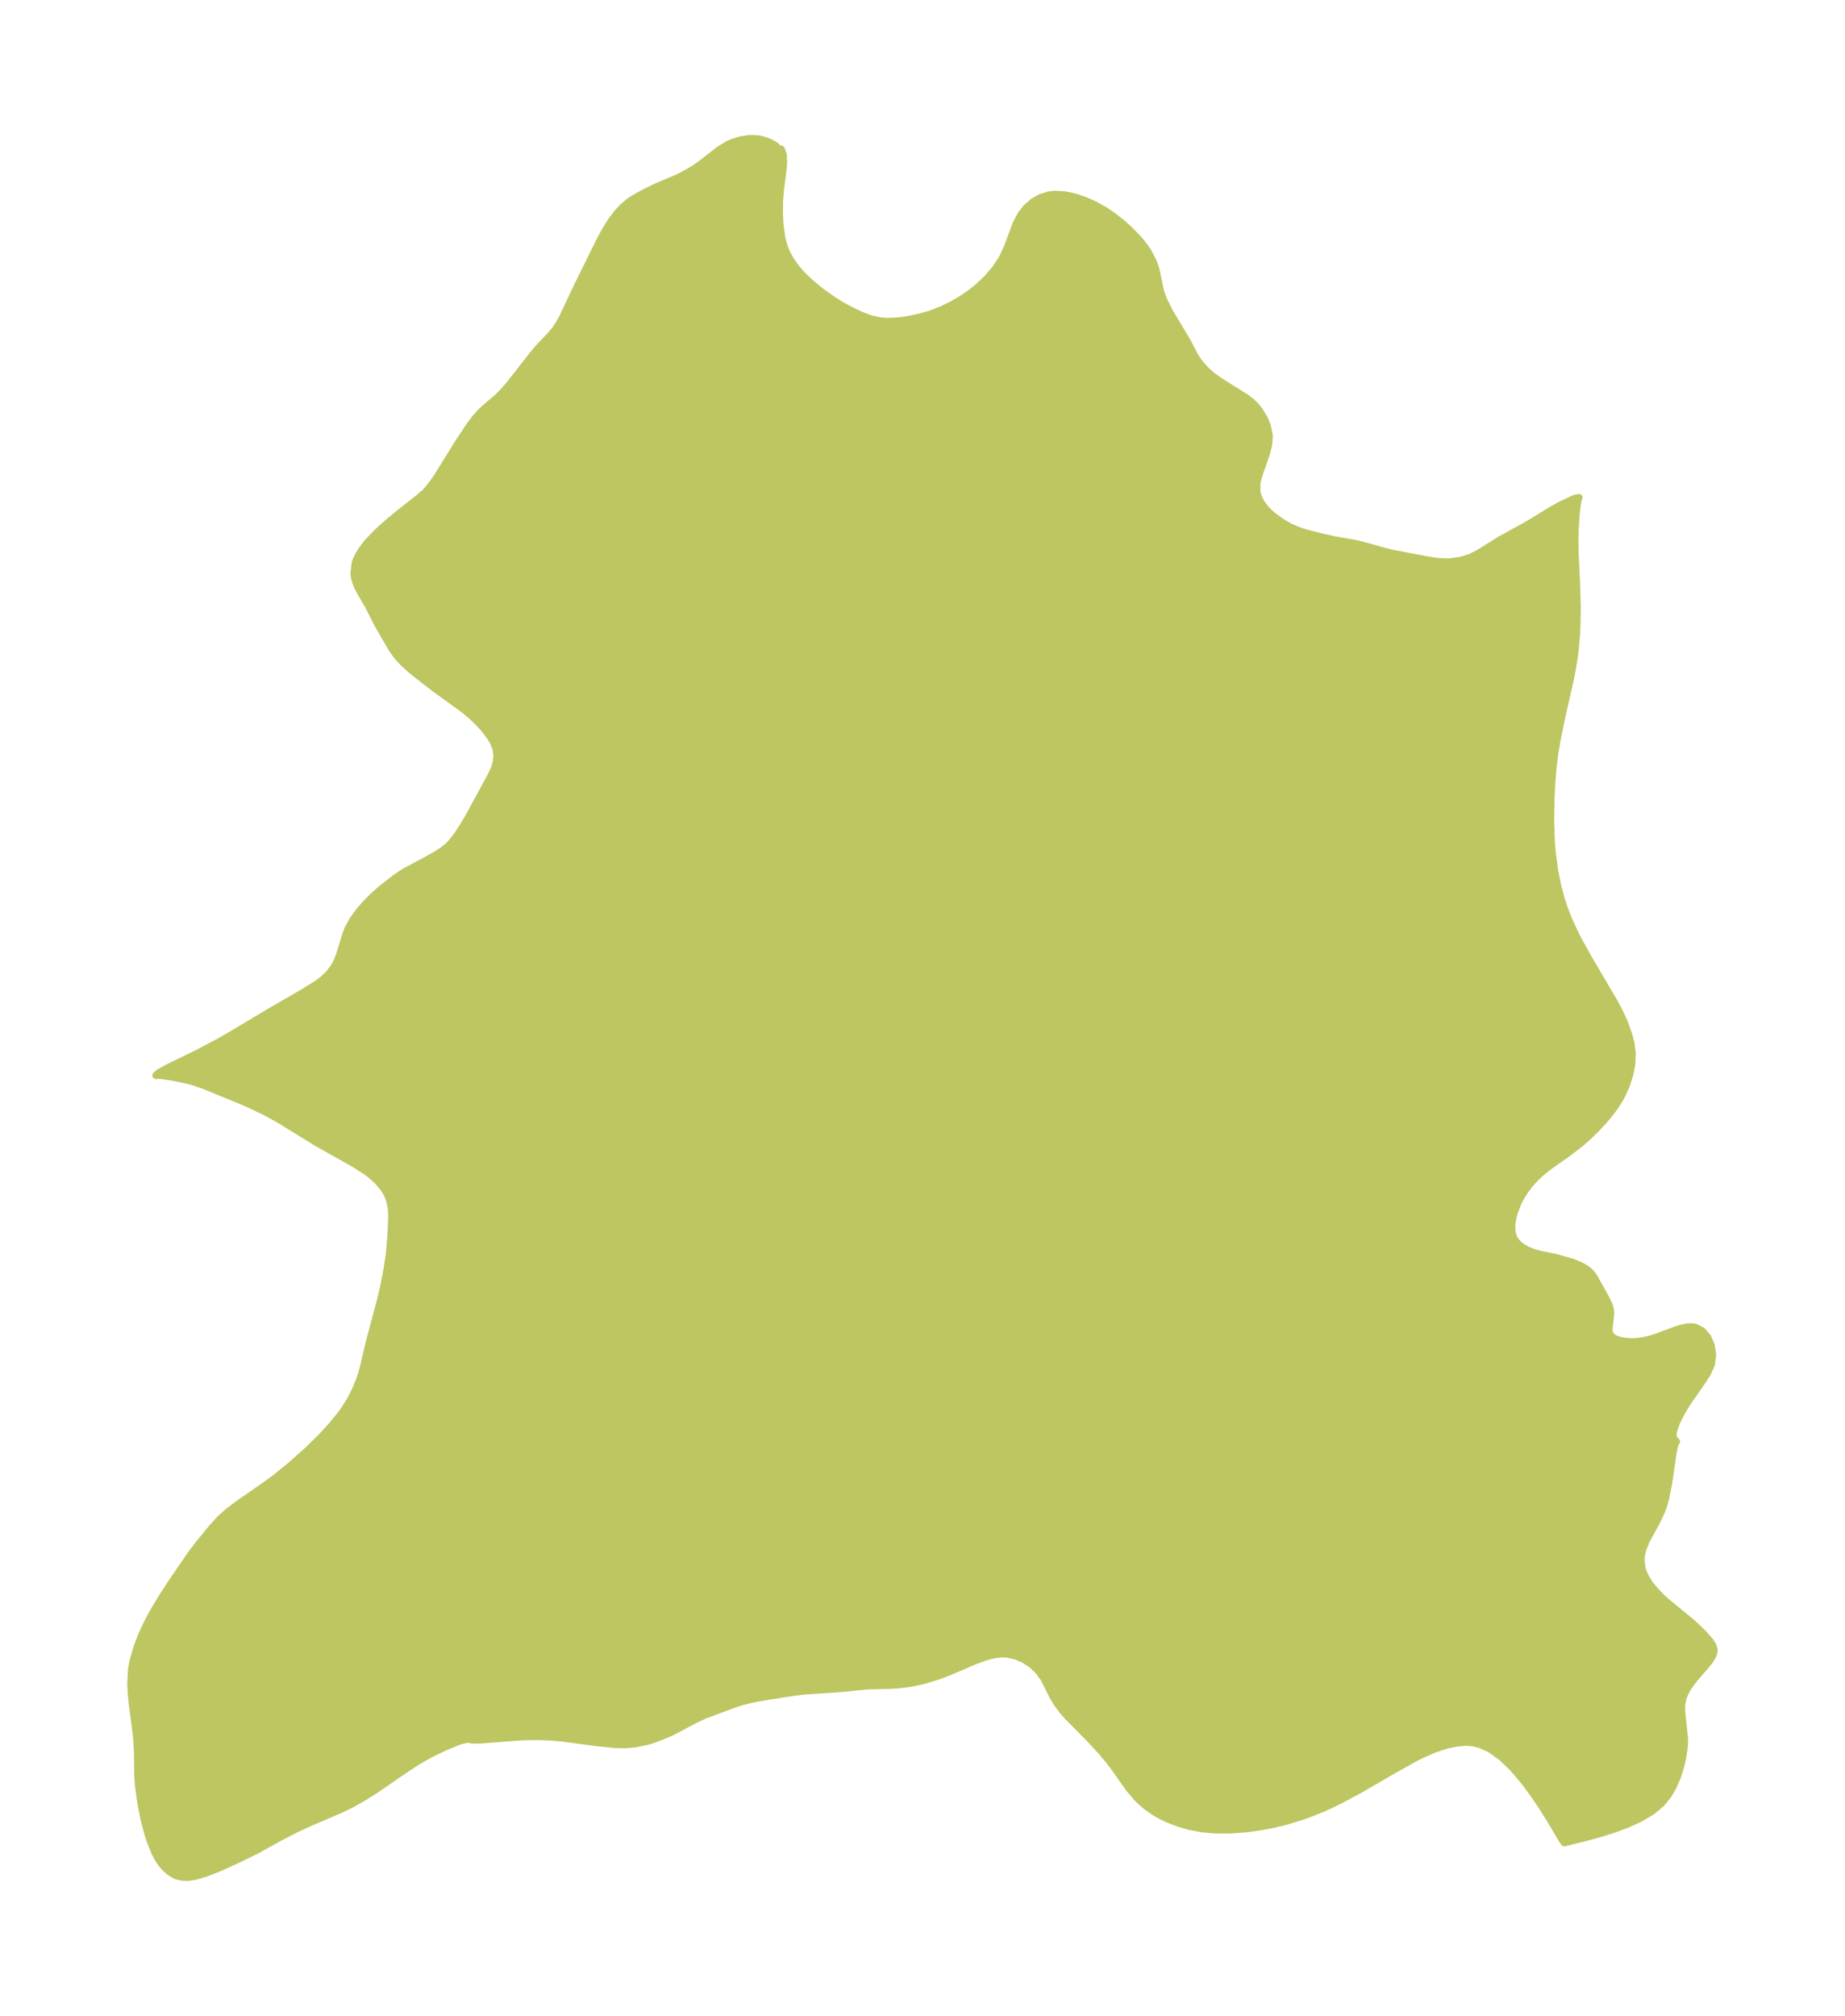 <?xml version="1.0" encoding="UTF-8"?>
<!DOCTYPE svg  PUBLIC '-//W3C//DTD SVG 1.1//EN'  'http://www.w3.org/Graphics/SVG/1.1/DTD/svg11.dtd'>
<svg width="256.77pt" height="280.51pt" version="1.1" viewBox="0 0 256.77 280.51" xmlns="http://www.w3.org/2000/svg" xmlns:xlink="http://www.w3.org/1999/xlink">
 <defs>
  <style type="text/css">*{stroke-linejoin: round; stroke-linecap: butt}</style>
 </defs>
 <g id="figure_1">
  <g id="patch_1">
   <path d="m0 280.51h256.77v-280.51h-256.77v280.51z" fill="none"/>
  </g>
  <g id="axes_1">
   <g id="PatchCollection_1">
    <defs>
     <path id="m55bf75dcfa" d="m108.21-259.9 0.512 0.15 0.287 0.79 0.037 1.17-0.104 1.085-0.341 2.646-0.117 1.505-0.019 1.564 0.059 1.526 0.247 1.945 0.267 1.071 0.382 1.023 0.661 1.208 0.673 0.938 0.807 0.934 1.004 0.989 1.592 1.331 1.79 1.272 0.924 0.579 1.119 0.632 1.704 0.842 1.452 0.548 1.455 0.314 0.849 0.054 0.854-0.018 1.33-0.121 1.225-0.216 1.343-0.296 1.371-0.395 1.672-0.667 1.213-0.599 1.416-0.816 1.32-0.913 0.809-0.647 1.365-1.278 1.191-1.388 0.966-1.485 0.712-1.557 1.144-3.087 0.708-1.378 0.767-0.977 0.922-0.802 1.046-0.599 1.145-0.357 0.827-0.087 1.173 0.056 0.703 0.108 1.188 0.291 1.129 0.392 1.348 0.594 1.497 0.845 0.862 0.581 1.255 0.965 1.248 1.106 1.268 1.318 0.809 0.999 0.44 0.637 0.772 1.464 0.28 0.796 0.2 0.779 0.544 2.6 0.431 1.177 0.818 1.64 2.513 4.195 1.005 1.958 0.647 0.949 0.812 0.928 0.942 0.848 1.134 0.804 3.53 2.214 0.848 0.644 0.55 0.544 0.495 0.609 0.726 1.188 0.405 0.974 0.272 1.365-0.087 1.263-0.32 1.273-0.884 2.493-0.345 1.175-0.088 0.475 0.009 1.223 0.214 0.725 0.362 0.703 0.487 0.673 0.468 0.515 0.624 0.576 1.232 0.908 1.185 0.682 1.261 0.551 1.054 0.328 2.465 0.624 1.409 0.311 2.995 0.523 1.735 0.443 2.315 0.655 1.079 0.26 4.585 0.876 1.674 0.262 1.635 0.065 1.638-0.238 1.26-0.386 1.215-0.609 3.001-1.881 3.139-1.72 1.307-0.755 2.638-1.621 1.23-0.686 1.739-0.821 0.343-0.135 0.542-0.108-0.101 0.176-0.151 0.793-0.171 1.45-0.131 2.163-0.029 1.581 0.029 1.737 0.214 4.267 0.084 3.12-0.046 2.633-0.093 1.627-0.159 1.697-0.184 1.404-0.381 2.181-1.216 5.364-0.718 3.431-0.323 1.94-0.254 2.048-0.159 1.933-0.102 2.029-0.067 3.219 0.095 2.993 0.122 1.546 0.339 2.577 0.414 2.07 0.549 2.032 0.429 1.282 0.489 1.26 0.892 1.961 0.629 1.231 1.303 2.341 3.539 6.011 0.86 1.618 0.569 1.237 0.659 1.849 0.301 1.17 0.177 1.348-0.079 1.593-0.256 1.287-0.477 1.495-0.498 1.151-0.36 0.69-0.613 1.002-0.737 1.016-0.933 1.12-1.106 1.185-0.962 0.938-1.181 1.044-1.655 1.279-2.648 1.863-1.207 0.964-0.772 0.719-0.813 0.897-0.662 0.886-0.541 0.873-0.451 0.887-0.524 1.395-0.209 0.87-0.098 0.828 0.037 0.866 0.215 0.761 0.368 0.593 0.501 0.501 0.227 0.178 0.79 0.476 0.856 0.342 0.911 0.259 2.398 0.493 2.187 0.639 0.903 0.367 0.716 0.363 0.474 0.326 0.417 0.384 0.441 0.572 1.746 3.139 0.391 0.851 0.144 0.578 0.047 0.563-0.201 1.822-0.022 0.485 0.031 0.266 0.184 0.432 0.108 0.127 0.554 0.367 0.663 0.219 0.529 0.101 0.928 0.081 0.769-0.017 0.883-0.108 1.03-0.229 0.916-0.28 2.665-0.996 0.665-0.214 0.834-0.19 0.463-0.047 0.489 0.014 0.274 0.047 0.976 0.495 0.761 0.888 0.506 1.157 0.192 1.315-0.201 1.371-0.525 1.165-0.634 0.998-2.096 2.993-0.85 1.39-0.679 1.331-0.507 1.438-0.011 0.961 0.466 0.384-0.161 0.247-0.126 0.419-0.189 0.919-0.608 4.183-0.423 2.123-0.263 0.939-0.319 0.899-0.671 1.425-1.427 2.595-0.512 1.266-0.199 0.959-0.033 0.494 0.098 1.042 0.159 0.563 0.384 0.862 0.505 0.812 0.609 0.784 1.089 1.147 0.779 0.705 3.567 2.925 1.477 1.418 0.969 1.108 0.368 0.579 0.161 0.563-0.044 0.434-0.169 0.447-0.392 0.639-0.563 0.708-1.358 1.549-0.691 0.87-0.457 0.677-0.417 0.779-0.264 0.699-0.164 0.87-0.01 0.77 0.411 3.915 0.006 0.575-0.084 0.982-0.206 1.24-0.311 1.292-0.425 1.308-0.558 1.288-0.719 1.227-0.917 1.12-1.324 1.103-1.569 0.939-1.748 0.808-1.862 0.701-1.899 0.605-1.835 0.509-3.263 0.804-0.29-0.398-1.66-2.804-1.154-1.834-1.281-1.889-1.371-1.829-1.441-1.678-1.504-1.445-1.571-1.13-1.417-0.653-0.936-0.231-0.6-0.07-0.643-0.016-1.229 0.112-1.262 0.27-1.754 0.578-1.595 0.689-1.05 0.524-2.743 1.527-5.042 2.921-2.525 1.358-1.216 0.6-1.194 0.545-1.603 0.661-1.397 0.511-2.351 0.715-1.953 0.463-1.777 0.327-1.776 0.237-2.108 0.155-2.221-0.006-1.752-0.159-1.685-0.316-1.626-0.466-1.551-0.606-0.826-0.399-0.81-0.458-1.194-0.829-0.811-0.69-0.629-0.623-1.064-1.258-2.066-2.941-0.751-0.977-0.994-1.188-1.556-1.689-3.141-3.181-0.705-0.798-0.713-0.954-0.588-0.964-1.282-2.55-0.727-1.004-0.899-0.885-1.067-0.726-1.172-0.519-1.228-0.279-0.801-0.034-0.721 0.068-0.797 0.16-0.645 0.181-1.526 0.545-3.596 1.54-1.535 0.585-1.979 0.612-1.826 0.393-1.781 0.229-1.264 0.067-3.016 0.076-3.689 0.372-5.237 0.349-1.349 0.173-3.688 0.577-1.723 0.304-0.978 0.211-0.839 0.226-1.068 0.348-4.082 1.517-1.513 0.708-2.998 1.601-1.57 0.675-1.134 0.416-0.737 0.225-1.606 0.347-1.391 0.134-1.566-0.04-2.394-0.234-5.084-0.676-1.484-0.124-1.475-0.061-1.542 0.008-1.41 0.054-5.09 0.4-1.133 0.032-0.423-0.042-0.039-0.053-0.13-0.029-0.323 0.016-0.531 0.098-0.679 0.197-1.687 0.688-1.785 0.841-1.028 0.537-1.323 0.774-1.836 1.211-3.901 2.686-1.707 1.065-1.611 0.914-1.445 0.71-4.302 1.845-1.936 0.886-2.531 1.305-2.981 1.661-2.594 1.271-2.632 1.2-1.975 0.767-1.44 0.418-0.948 0.135-0.815-0.029-0.623-0.137-0.275-0.101-0.687-0.383-0.632-0.527-0.55-0.606-0.268-0.362-0.285-0.443-0.437-0.817-0.621-1.52-0.294-0.887-0.624-2.288-0.442-2.298-0.333-2.452-0.103-1.675-0.017-2.584-0.102-1.986-0.149-1.388-0.471-3.578-0.15-1.464-0.071-1.447 0.105-1.961 0.238-1.259 0.569-1.939 0.63-1.626 0.738-1.587 0.81-1.528 1.163-1.942 1.329-2.052 2.818-4.128 1.098-1.426 1.837-2.251 1.162-1.262 1.108-0.978 1.503-1.127 3.497-2.424 1.551-1.135 2.058-1.666 2.387-2.128 1.979-1.935 1.453-1.598 1.287-1.593 0.449-0.63 0.779-1.242 0.799-1.58 0.429-1.066 0.314-0.924 0.248-0.855 0.854-3.625 1.488-5.58 0.464-1.905 0.5-2.568 0.333-2.172 0.224-2.491 0.12-2.692-0.063-1.241-0.21-1.045-0.264-0.709-0.285-0.552-0.391-0.597-0.805-0.939-0.82-0.736-0.741-0.563-1.516-0.979-5.411-3.052-5.161-3.179-1.652-0.919-2.019-0.976-1.524-0.689-5.317-2.17-1.464-0.501-0.999-0.265-1.874-0.376-1.668-0.243-0.354-0.025-0.29 0.033 0.386-0.363 1.193-0.675 4.063-1.968 3.051-1.609 1.954-1.123 5.551-3.313 4.449-2.573 1.833-1.15 0.72-0.532 0.807-0.765 0.673-0.853 0.523-0.915 0.357-0.912 0.862-2.836 0.324-0.835 0.639-1.17 0.824-1.153 0.961-1.118 1.056-1.065 1.116-0.99 1.93-1.517 1.318-0.885 2.712-1.438 1.719-0.962 1.068-0.711 0.583-0.483 0.344-0.339 0.901-1.144 0.783-1.181 0.774-1.294 3.093-5.689 0.429-0.88 0.171-0.428 0.202-0.689 0.099-1.069-0.166-0.931-0.378-0.899-0.433-0.705-0.736-0.976-0.884-0.987-1.016-0.967-1.149-0.938-3.876-2.804-2.397-1.853-1.02-0.83-0.946-0.855-0.883-0.96-0.771-1.09-1.926-3.326-1.329-2.627-1.015-1.726-0.406-0.758-0.321-0.766-0.193-0.725-0.058-0.473 0.168-1.438 0.133-0.394 0.321-0.701 0.419-0.704 0.848-1.113 1.467-1.516 1.474-1.313 1.548-1.28 2.818-2.21 0.311-0.306 0.304-0.213 0.541-0.604 0.67-0.868 0.603-0.869 2.833-4.574 1.675-2.521 0.73-0.975 0.775-0.872 0.758-0.694 1.565-1.326 0.9-0.913 0.866-1.008 3.339-4.275 0.852-0.974 1.412-1.47 0.649-0.774 0.551-0.82 0.498-0.892 2.048-4.339 3.136-6.359 0.685-1.287 0.99-1.578 0.725-0.951 0.779-0.848 0.837-0.721 0.686-0.46 0.718-0.412 0.992-0.53 1.55-0.756 2.596-1.085 0.742-0.357 0.73-0.384 1.245-0.733 1.156-0.842 2.259-1.763 1.209-0.721 0.537-0.236 1.184-0.372 1.206-0.178 1.171 0.042 0.578 0.113 1.002 0.347 0.669 0.354 0.337 0.251 0.144 0.213" stroke="#bdc660"/>
    </defs>
    <g clip-path="url(#p54b1a7c68c)">
     <use y="280.512" fill="#bdc660" stroke="#bdc660" xlink:href="#m55bf75dcfa"/>
    </g>
   </g>
  </g>
 </g>
 <defs>
  <clipPath id="p54b1a7c68c">
   <rect x="7.2" y="7.2" width="242.37" height="266.11"/>
  </clipPath>
 </defs>
</svg>
